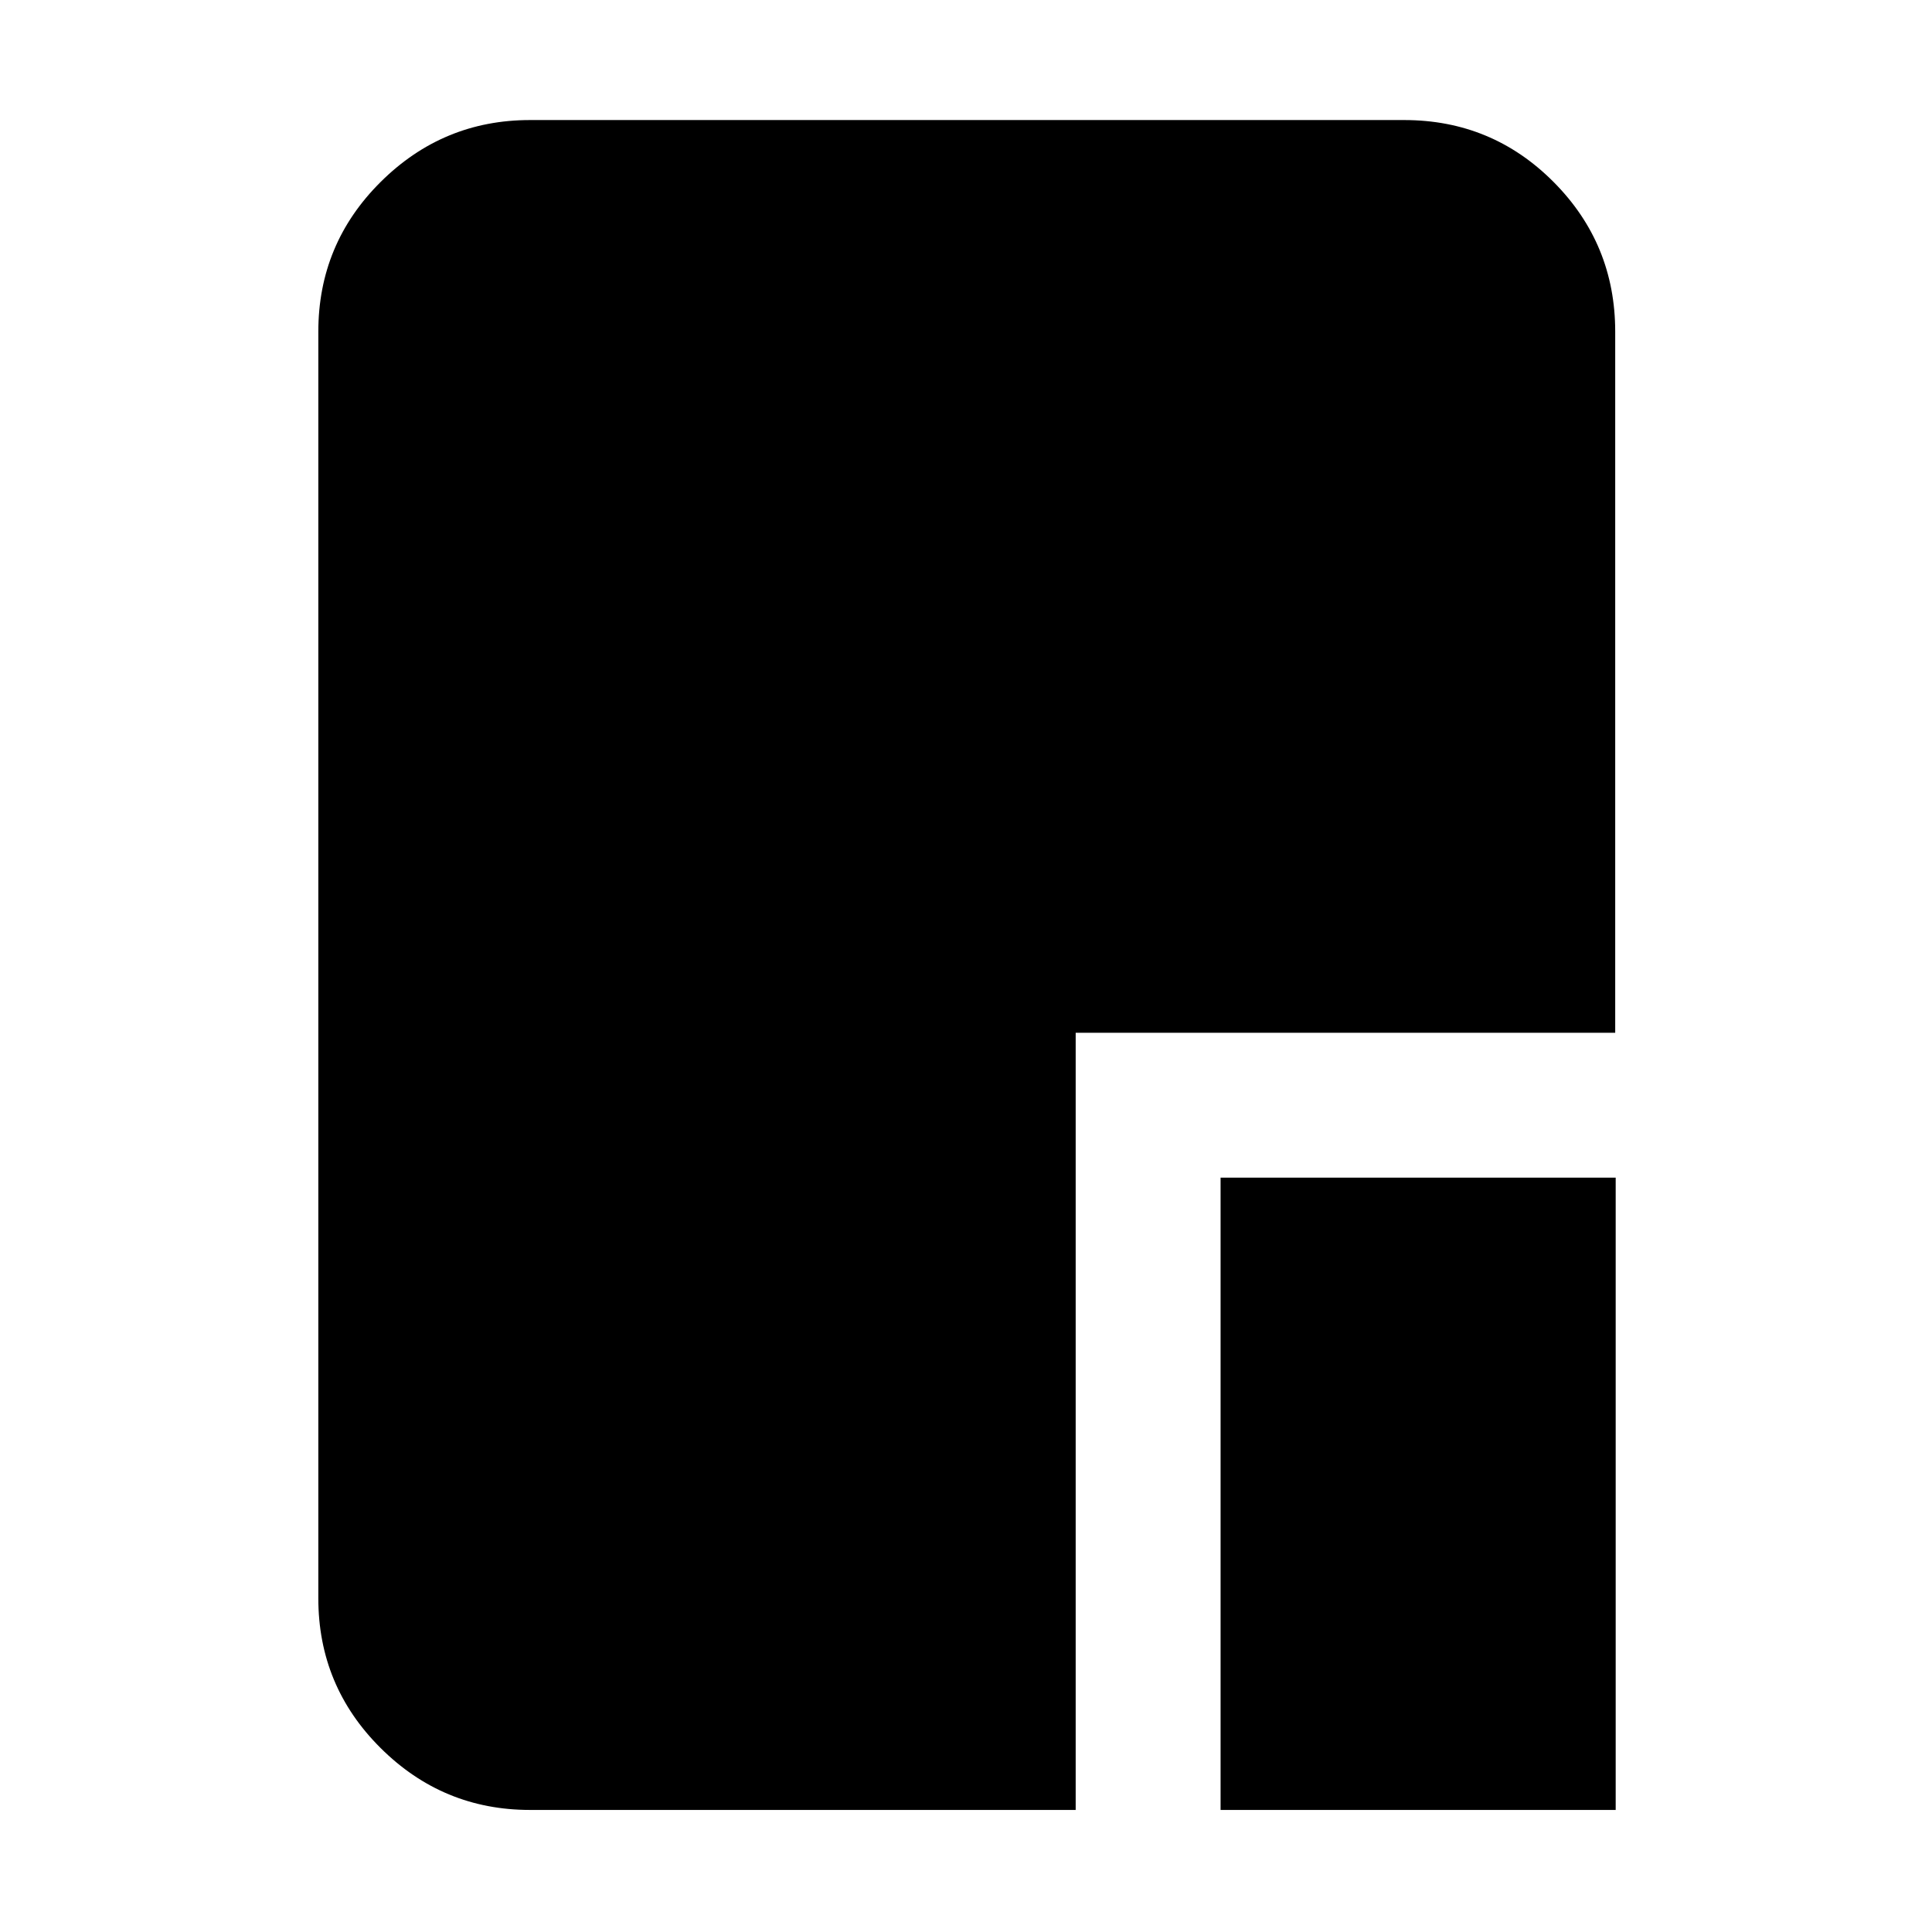 <svg xmlns="http://www.w3.org/2000/svg" height="20" viewBox="0 96 960 960" width="20"><path d="M606.5 995.348V681.174h196.326v314.174H606.5Zm-343.152 0q-43.295 0-74.234-30.772-30.94-30.773-30.94-74.402V260.826q0-43.629 30.951-74.402 30.952-30.772 74.263-30.772h434.308q43.646 0 74.269 30.772 30.622 30.773 30.622 74.402v348.348H534.5v386.174H263.348Z"/></svg>